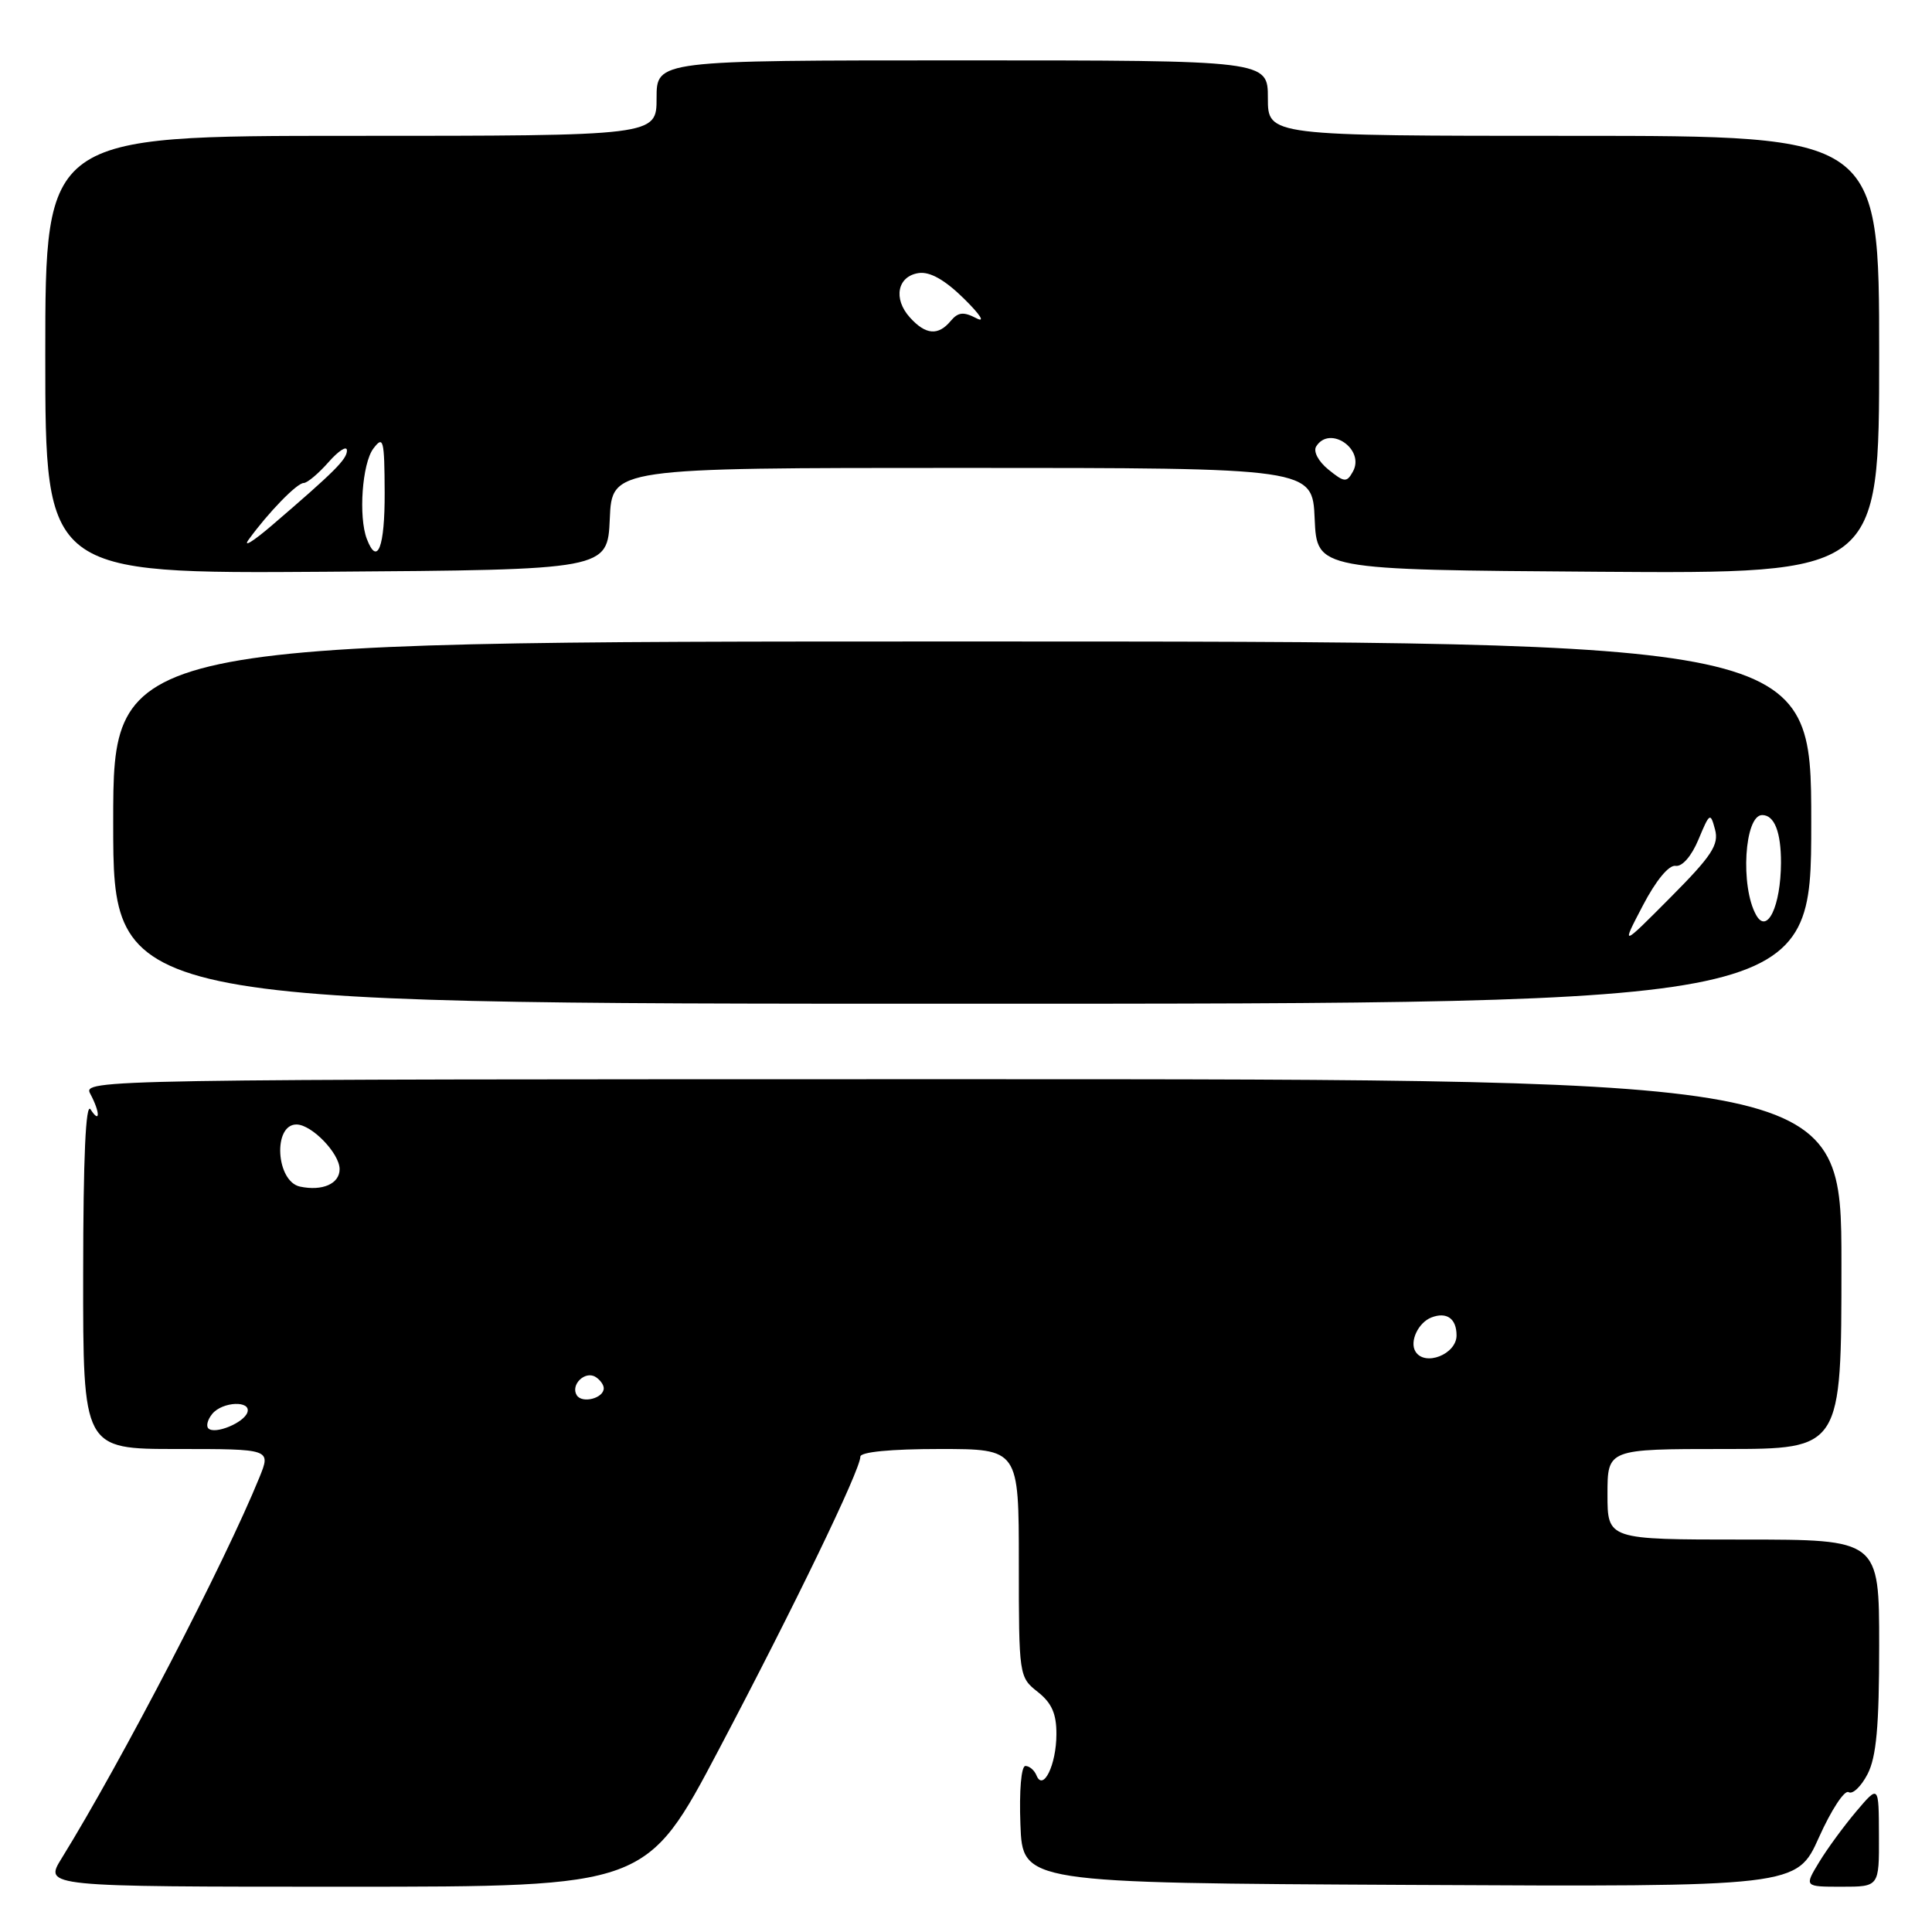 <?xml version="1.0" encoding="UTF-8" standalone="no"?>
<!DOCTYPE svg PUBLIC "-//W3C//DTD SVG 1.1//EN" "http://www.w3.org/Graphics/SVG/1.1/DTD/svg11.dtd" >
<svg xmlns="http://www.w3.org/2000/svg" xmlns:xlink="http://www.w3.org/1999/xlink" version="1.1" viewBox="0 0 256 256">
 <g >
 <path fill="currentColor"
d=" M 95.29 231.75 C 105.31 212.75 114.00 194.77 114.00 193.02 C 114.00 192.39 118.05 192.00 124.50 192.00 C 135.00 192.00 135.00 192.00 135.00 207.11 C 135.00 222.03 135.03 222.24 137.50 224.18 C 139.36 225.65 140.00 227.08 139.98 229.82 C 139.97 233.85 138.22 237.43 137.34 235.25 C 137.06 234.56 136.40 234.00 135.87 234.00 C 135.32 234.00 135.04 237.27 135.21 241.75 C 135.50 249.50 135.50 249.50 186.79 249.76 C 238.08 250.02 238.08 250.02 241.03 243.44 C 242.65 239.83 244.41 237.14 244.95 237.47 C 245.48 237.80 246.61 236.72 247.46 235.08 C 248.63 232.81 249.00 228.75 249.00 218.05 C 249.00 204.00 249.00 204.00 231.00 204.00 C 213.00 204.00 213.00 204.00 213.00 198.00 C 213.00 192.00 213.00 192.00 228.50 192.00 C 244.00 192.00 244.00 192.00 244.00 167.50 C 244.00 143.00 244.00 143.00 127.46 143.00 C 12.56 143.00 10.94 143.03 11.96 144.93 C 13.27 147.37 13.30 149.01 12.00 147.00 C 11.36 146.01 11.03 153.37 11.02 168.75 C 11.00 192.00 11.00 192.00 23.45 192.00 C 35.90 192.00 35.90 192.00 34.38 195.75 C 29.81 207.00 16.09 233.42 8.16 246.25 C 5.84 250.00 5.84 250.00 45.75 250.00 C 85.67 250.00 85.67 250.00 95.29 231.75 Z  M 248.97 243.25 C 248.95 236.50 248.95 236.50 245.98 240.00 C 244.35 241.93 242.12 244.96 241.04 246.75 C 239.07 250.00 239.07 250.00 244.03 250.00 C 249.00 250.00 249.00 250.00 248.97 243.25 Z  M 240.00 109.00 C 240.00 85.00 240.00 85.00 127.50 85.00 C 15.00 85.00 15.00 85.00 15.00 109.00 C 15.00 133.00 15.00 133.00 127.50 133.00 C 240.00 133.00 240.00 133.00 240.00 109.00 Z  M 80.80 68.75 C 81.09 62.00 81.09 62.00 127.50 62.00 C 173.91 62.00 173.91 62.00 174.20 68.75 C 174.50 75.50 174.50 75.50 211.75 75.76 C 249.00 76.02 249.00 76.02 249.00 47.01 C 249.00 18.00 249.00 18.00 208.50 18.00 C 168.00 18.00 168.00 18.00 168.00 13.00 C 168.00 8.00 168.00 8.00 127.50 8.00 C 87.00 8.00 87.00 8.00 87.00 13.00 C 87.00 18.00 87.00 18.00 46.50 18.00 C 6.00 18.00 6.00 18.00 6.00 47.01 C 6.00 76.02 6.00 76.02 43.25 75.76 C 80.50 75.50 80.50 75.50 80.80 68.75 Z  M 27.61 189.27 C 27.28 188.95 27.52 188.08 28.13 187.34 C 29.49 185.70 33.32 185.55 32.78 187.15 C 32.32 188.53 28.45 190.12 27.61 189.27 Z  M 76.42 184.87 C 75.57 183.49 77.52 181.59 78.91 182.45 C 79.51 182.82 80.00 183.49 80.00 183.95 C 80.00 185.28 77.13 186.02 76.42 184.87 Z  M 187.56 179.09 C 186.74 177.77 187.92 175.25 189.67 174.57 C 191.70 173.79 193.00 174.72 193.00 176.95 C 193.00 179.45 188.80 181.10 187.56 179.09 Z  M 39.75 157.23 C 36.57 156.55 36.13 149.00 39.28 149.00 C 41.30 149.00 45.00 152.83 45.00 154.92 C 45.00 156.86 42.71 157.86 39.75 157.23 Z  M 217.68 120.00 C 219.41 116.68 221.13 114.59 222.02 114.73 C 222.90 114.87 224.14 113.44 225.06 111.23 C 226.54 107.68 226.64 107.62 227.25 109.91 C 227.79 111.93 226.83 113.40 221.35 118.91 C 214.80 125.50 214.80 125.50 217.68 120.00 Z  M 232.70 121.25 C 230.57 117.47 231.15 108.00 233.50 108.00 C 235.12 108.00 236.00 110.26 235.99 114.33 C 235.96 120.07 234.16 123.86 232.70 121.25 Z  M 32.95 71.50 C 35.54 67.92 39.35 64.00 40.24 64.00 C 40.71 64.00 42.19 62.76 43.52 61.25 C 44.85 59.74 45.95 59.02 45.97 59.67 C 46.00 60.83 44.37 62.46 36.00 69.64 C 33.52 71.76 32.15 72.60 32.95 71.50 Z  M 48.61 71.42 C 47.48 68.48 47.99 61.40 49.47 59.44 C 50.80 57.68 50.94 58.22 50.97 65.25 C 51.00 72.50 50.01 75.08 48.61 71.42 Z  M 176.02 62.22 C 174.69 61.14 173.99 59.82 174.40 59.16 C 176.18 56.28 180.92 59.54 179.26 62.50 C 178.45 63.96 178.13 63.93 176.02 62.22 Z  M 120.57 42.07 C 118.31 39.58 118.91 36.59 121.74 36.18 C 123.23 35.97 125.21 37.09 127.73 39.57 C 129.92 41.73 130.60 42.81 129.36 42.16 C 127.67 41.28 126.95 41.36 125.98 42.52 C 124.32 44.52 122.65 44.38 120.57 42.07 Z "/>
</g>
</svg>